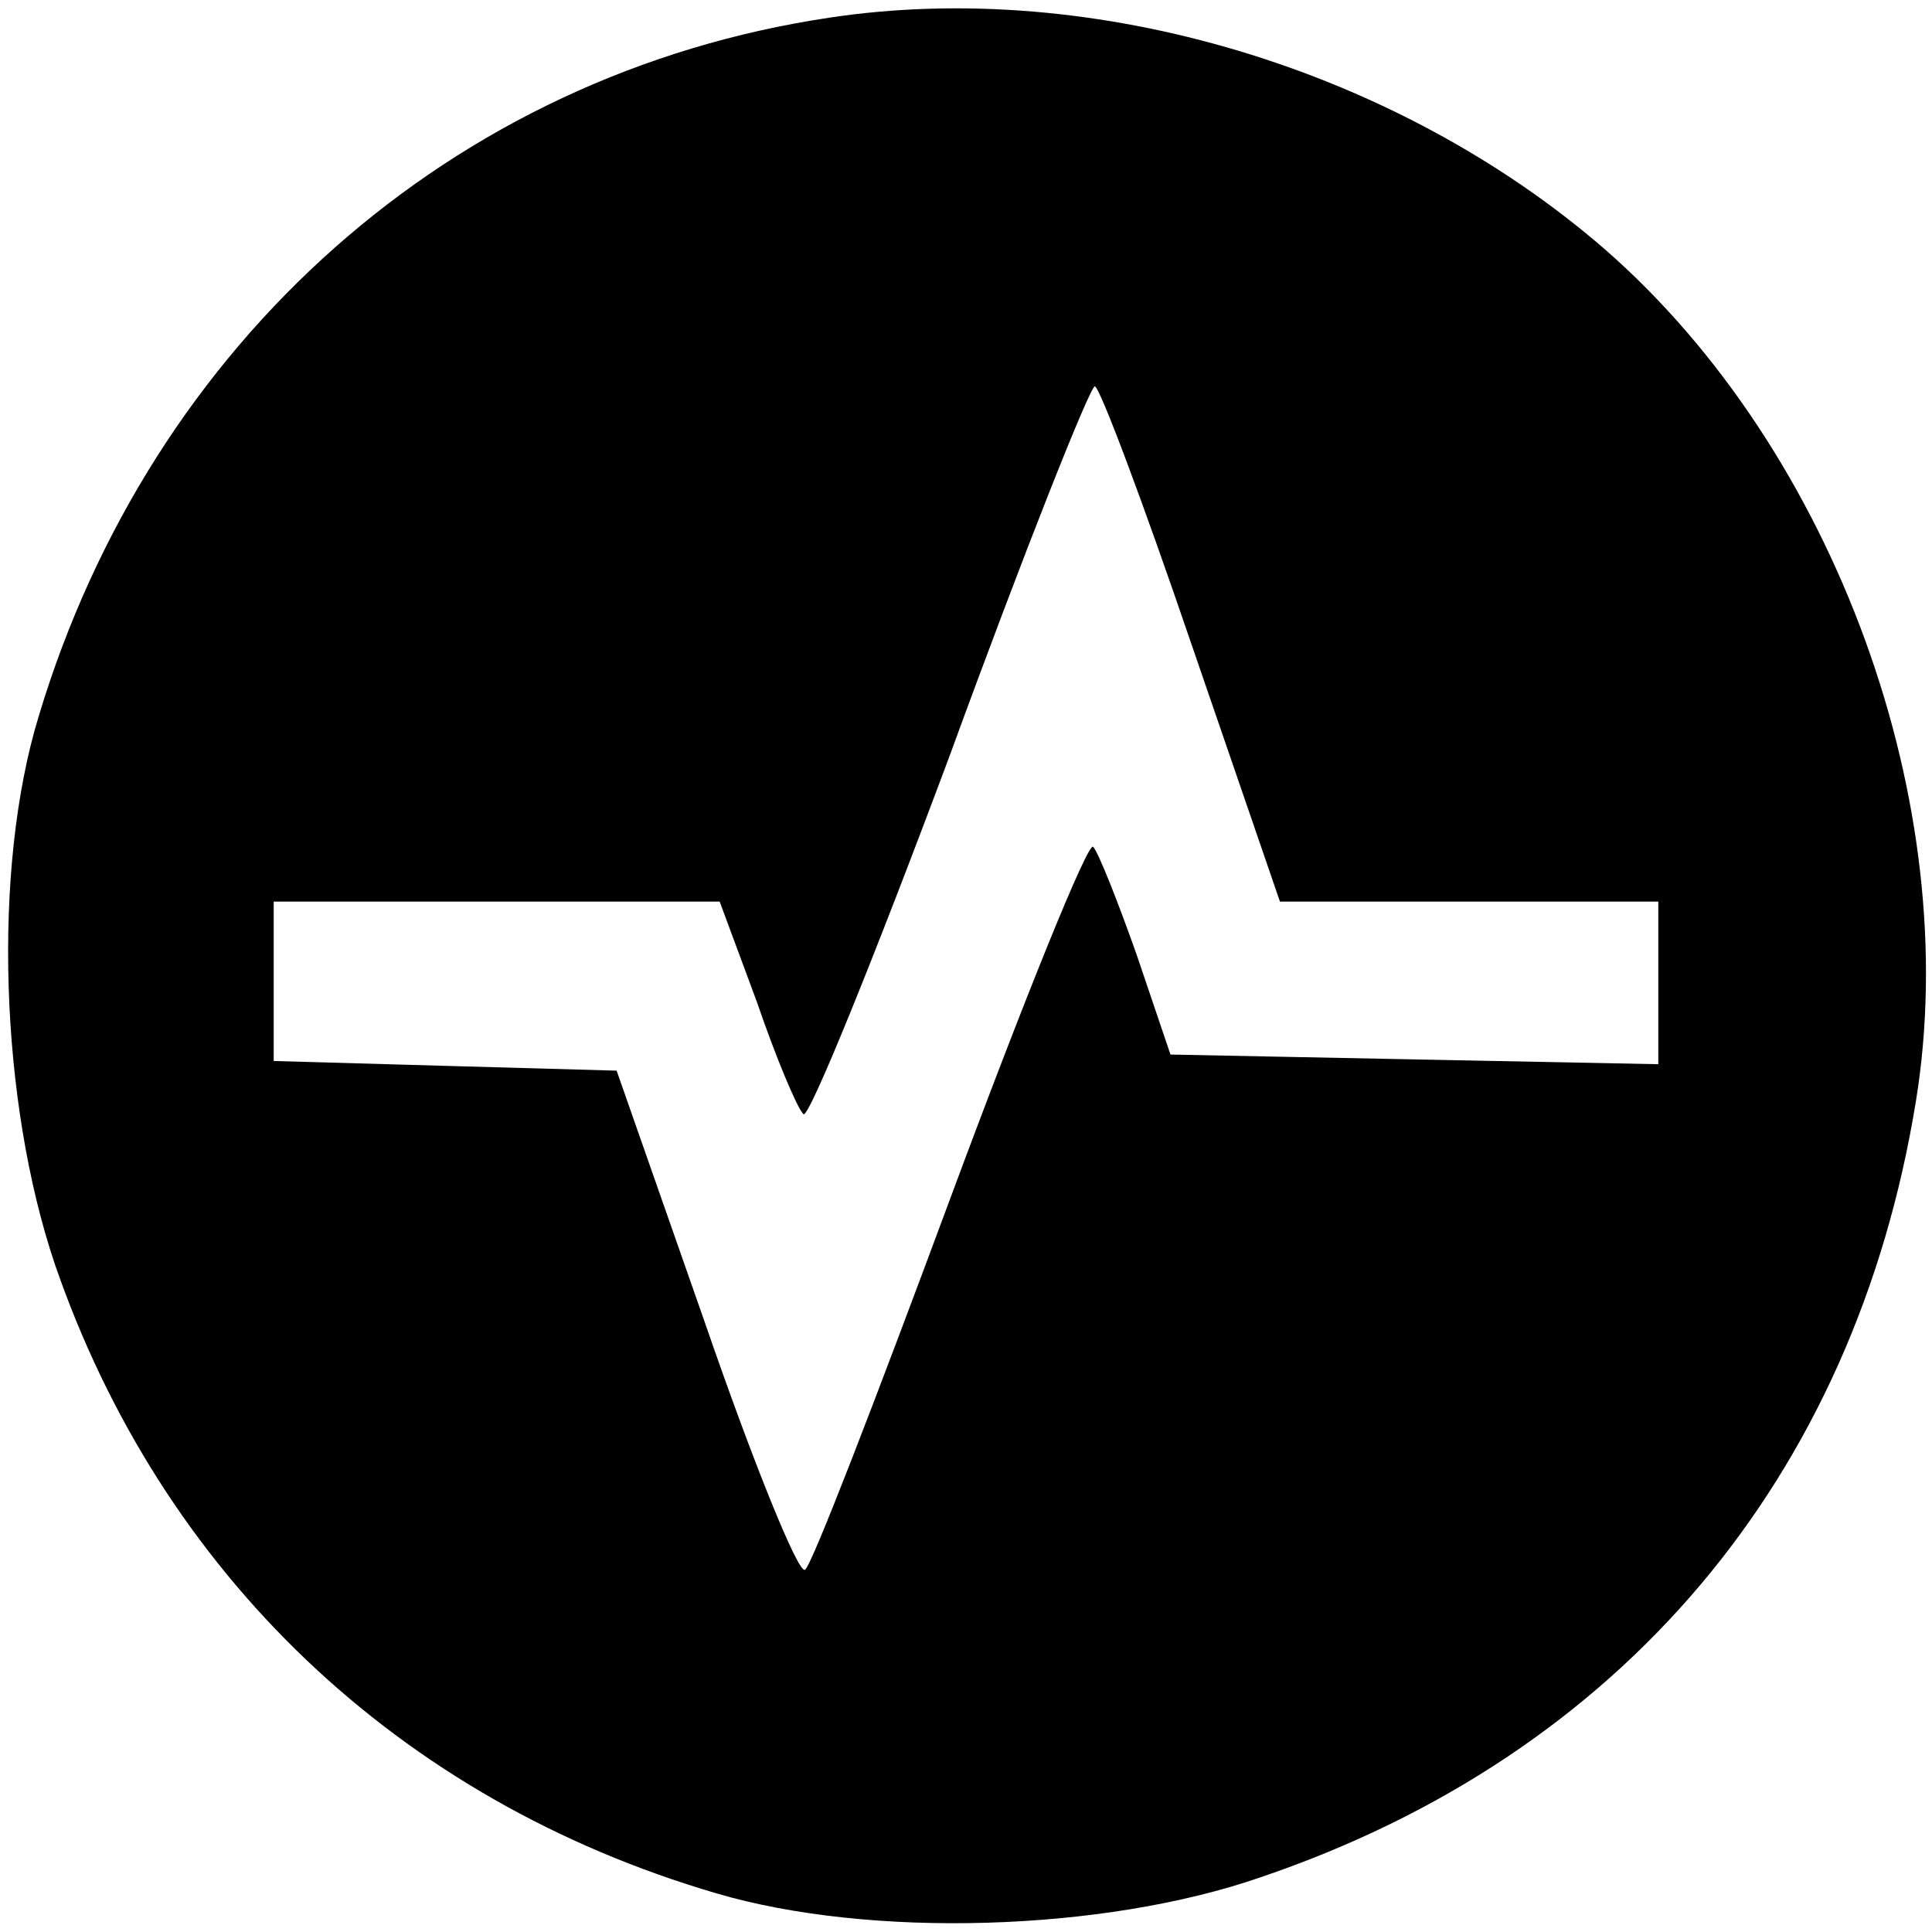 <?xml version="1.0" standalone="no"?>
<!DOCTYPE svg PUBLIC "-//W3C//DTD SVG 20010904//EN"
 "http://www.w3.org/TR/2001/REC-SVG-20010904/DTD/svg10.dtd">
<svg version="1.0" xmlns="http://www.w3.org/2000/svg"
 width="120pt" height="120pt" viewBox="0 0 120 120"
 preserveAspectRatio="xMidYMid meet">

<g transform="translate(0,120) scale(0.1,-0.1)"
fill="#000000" stroke="none">
<path d="M515 1189 c-234 -35 -421 -201 -491 -434 -29 -95 -24 -239 10 -340
66 -192 213 -333 411 -391 95 -28 240 -24 338 10 224 76 369 248 407 482 30
184 -50 404 -193 529 -129 112 -317 169 -482 144z m225 -389 l55 -160 118 0
117 0 0 -50 0 -51 -152 3 -151 3 -21 62 c-12 34 -24 64 -27 67 -3 4 -43 -95
-89 -219 -46 -124 -86 -228 -90 -230 -4 -3 -32 66 -62 153 l-55 157 -107 3
-106 3 0 49 0 50 139 0 138 0 23 -62 c12 -35 25 -66 29 -70 3 -4 44 97 91 223
46 126 87 229 90 229 3 0 30 -72 60 -160z"/>
</g>
</svg>

